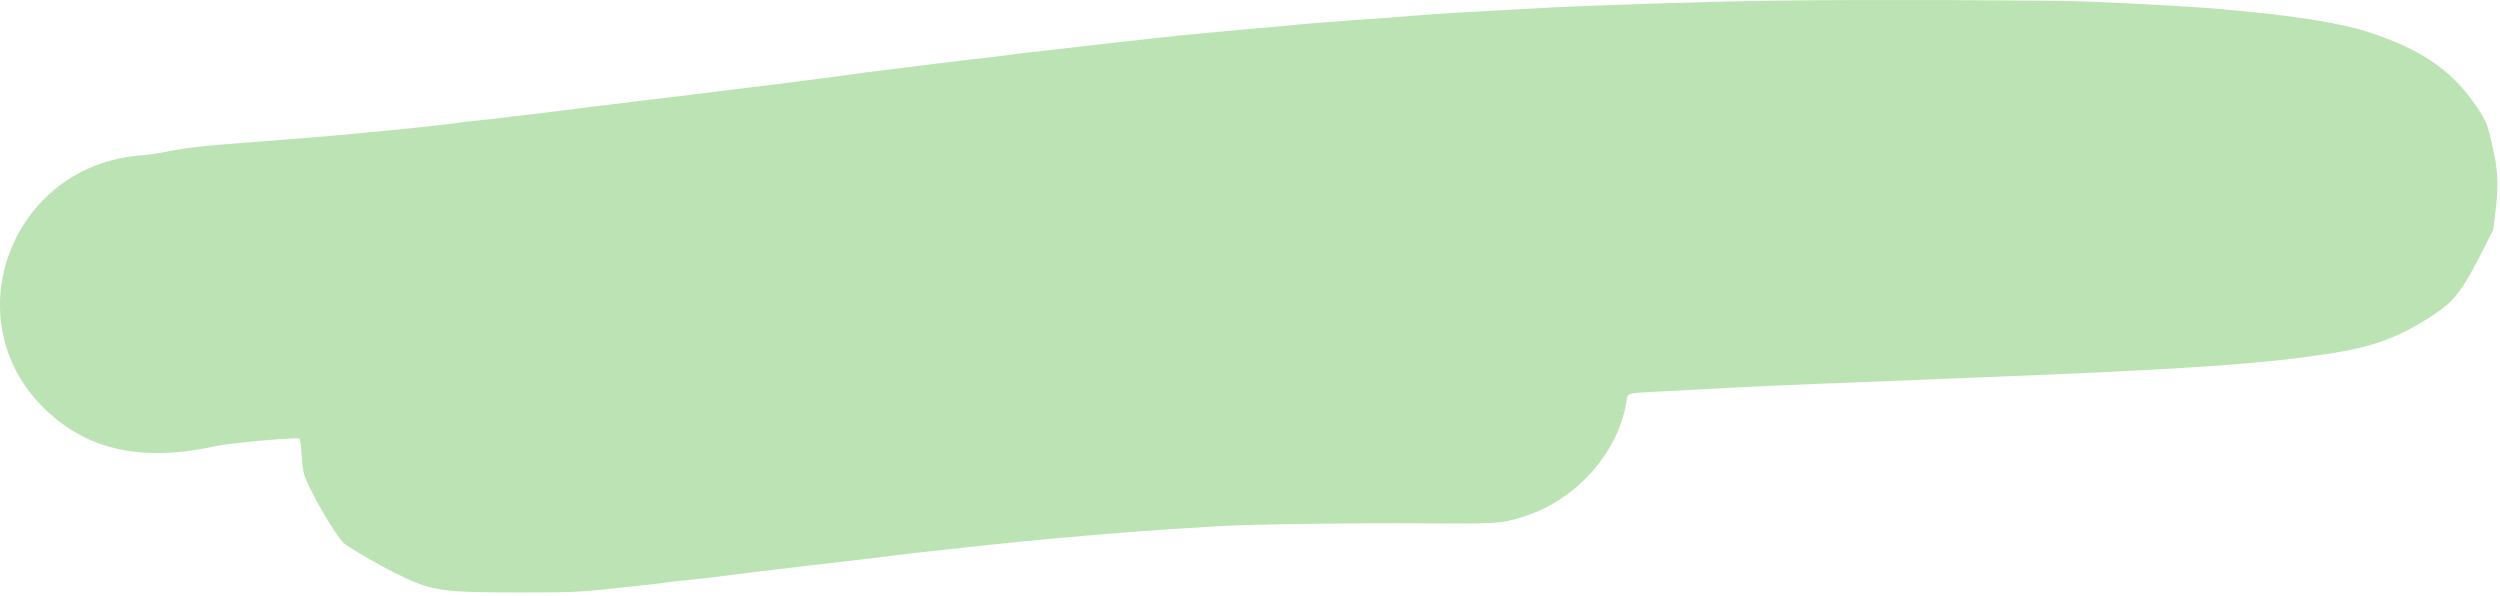<svg width="344" height="82" viewBox="0 0 344 82" fill="none" xmlns="http://www.w3.org/2000/svg">
<path fill-rule="evenodd" clip-rule="evenodd" d="M244.478 0.083C233.994 0.232 217.662 0.761 210.921 1.169C209.584 1.251 207.226 1.381 205.682 1.459C201.379 1.676 197.904 1.887 195.812 2.058C191.338 2.424 190.245 2.507 187.005 2.723C183.492 2.957 179.523 3.28 176.984 3.539C176.19 3.62 174.72 3.753 173.718 3.836C171.533 4.016 169.678 4.184 166.43 4.495C165.094 4.624 163.283 4.796 162.406 4.878C161.529 4.961 159.958 5.13 158.913 5.252C157.87 5.376 156.127 5.57 155.041 5.685C152.896 5.913 150.848 6.145 145.931 6.722C144.177 6.928 142.127 7.16 141.375 7.239C140.624 7.318 139.565 7.447 139.022 7.528C138.075 7.669 136.629 7.843 132.189 8.349C131.061 8.477 129.695 8.644 129.153 8.717C128.089 8.861 126.823 9.02 123.837 9.384C119.4 9.924 118.246 10.071 117.384 10.203C116.883 10.28 115.653 10.448 114.651 10.577C113.649 10.706 112.111 10.907 111.235 11.024C108.677 11.364 104.805 11.847 100.605 12.35C99.645 12.465 97.493 12.731 95.822 12.941C92.938 13.302 90.43 13.604 87.809 13.904C87.161 13.979 86.409 14.077 86.139 14.123C85.87 14.169 85.034 14.271 84.282 14.349C83.531 14.428 82.164 14.589 81.245 14.708C80.327 14.828 78.79 15.027 77.829 15.15C76.868 15.274 75.502 15.442 74.792 15.522C73.354 15.684 69.107 16.193 67.351 16.413C66.725 16.491 65.734 16.594 65.15 16.641C64.565 16.689 63.711 16.789 63.252 16.865C62.505 16.989 61.134 17.148 56.874 17.607C56.164 17.683 54.491 17.85 53.154 17.978C51.818 18.106 49.734 18.306 48.523 18.422C45.291 18.733 40.566 19.12 34.022 19.61C27.689 20.084 25.653 20.321 22.558 20.938C21.597 21.13 20.211 21.329 19.477 21.38C1.609 22.634 -6.529 43.941 6.152 56.267C12.03 61.979 19.542 63.605 29.77 61.375C31.79 60.935 40.996 60.118 41.233 60.358C41.303 60.429 41.431 61.488 41.517 62.71C41.696 65.245 41.747 65.42 43.103 68.059C44.635 71.041 46.706 74.283 47.447 74.856C48.312 75.525 52.087 77.712 54.217 78.775C59.348 81.34 60.49 81.522 71.528 81.522C79.176 81.521 79.713 81.494 86.18 80.779C87.307 80.653 88.845 80.487 89.597 80.407C90.348 80.328 91.135 80.23 91.343 80.189C91.552 80.147 92.337 80.051 93.089 79.974C95.882 79.691 97.521 79.51 98.555 79.373C99.14 79.295 100.473 79.129 101.516 79.003C102.56 78.878 103.893 78.711 104.477 78.633C105.062 78.555 107.59 78.253 110.096 77.962C116.573 77.208 118.294 77.008 119.586 76.858C120.212 76.785 121.784 76.591 123.078 76.426C124.373 76.261 126.73 75.987 128.317 75.816C133.858 75.221 135.31 75.064 136.441 74.938C140.837 74.448 149.06 73.705 156.18 73.153C158.282 72.99 163.519 72.645 167.493 72.409C172.062 72.138 186.827 71.933 195.946 72.014C205.954 72.104 206.715 72.048 209.933 70.99C217.086 68.639 222.797 62.082 223.836 55.033C223.974 54.09 223.965 54.093 227.775 53.903C229.529 53.817 232.126 53.68 233.545 53.6C239.631 53.256 246.647 52.94 256.625 52.56C262.457 52.338 268.778 52.084 282.287 51.529C284.125 51.453 287.028 51.322 288.74 51.236C290.452 51.151 293.288 51.011 295.042 50.926C299.382 50.715 306.903 50.213 309.316 49.975C309.733 49.933 311.168 49.797 312.505 49.672C313.84 49.548 315.343 49.383 315.845 49.309C316.346 49.233 317.576 49.065 318.578 48.935C325.827 47.995 329.633 46.705 334.551 43.52C337.765 41.439 338.75 40.159 341.84 34.048L343.076 31.604L343.417 28.75C343.77 25.799 343.719 23.773 343.232 21.388C342.484 17.725 342.228 16.931 341.341 15.527C337.796 9.918 333.56 6.897 325.639 4.33C322.567 3.334 316.655 2.327 310.15 1.693C308.94 1.575 307.231 1.407 306.355 1.32C303.003 0.987 294.848 0.521 286.843 0.203C281.775 0.002 255.43 -0.072 244.478 0.083Z" fill="#BCE3B3"/>
</svg>
